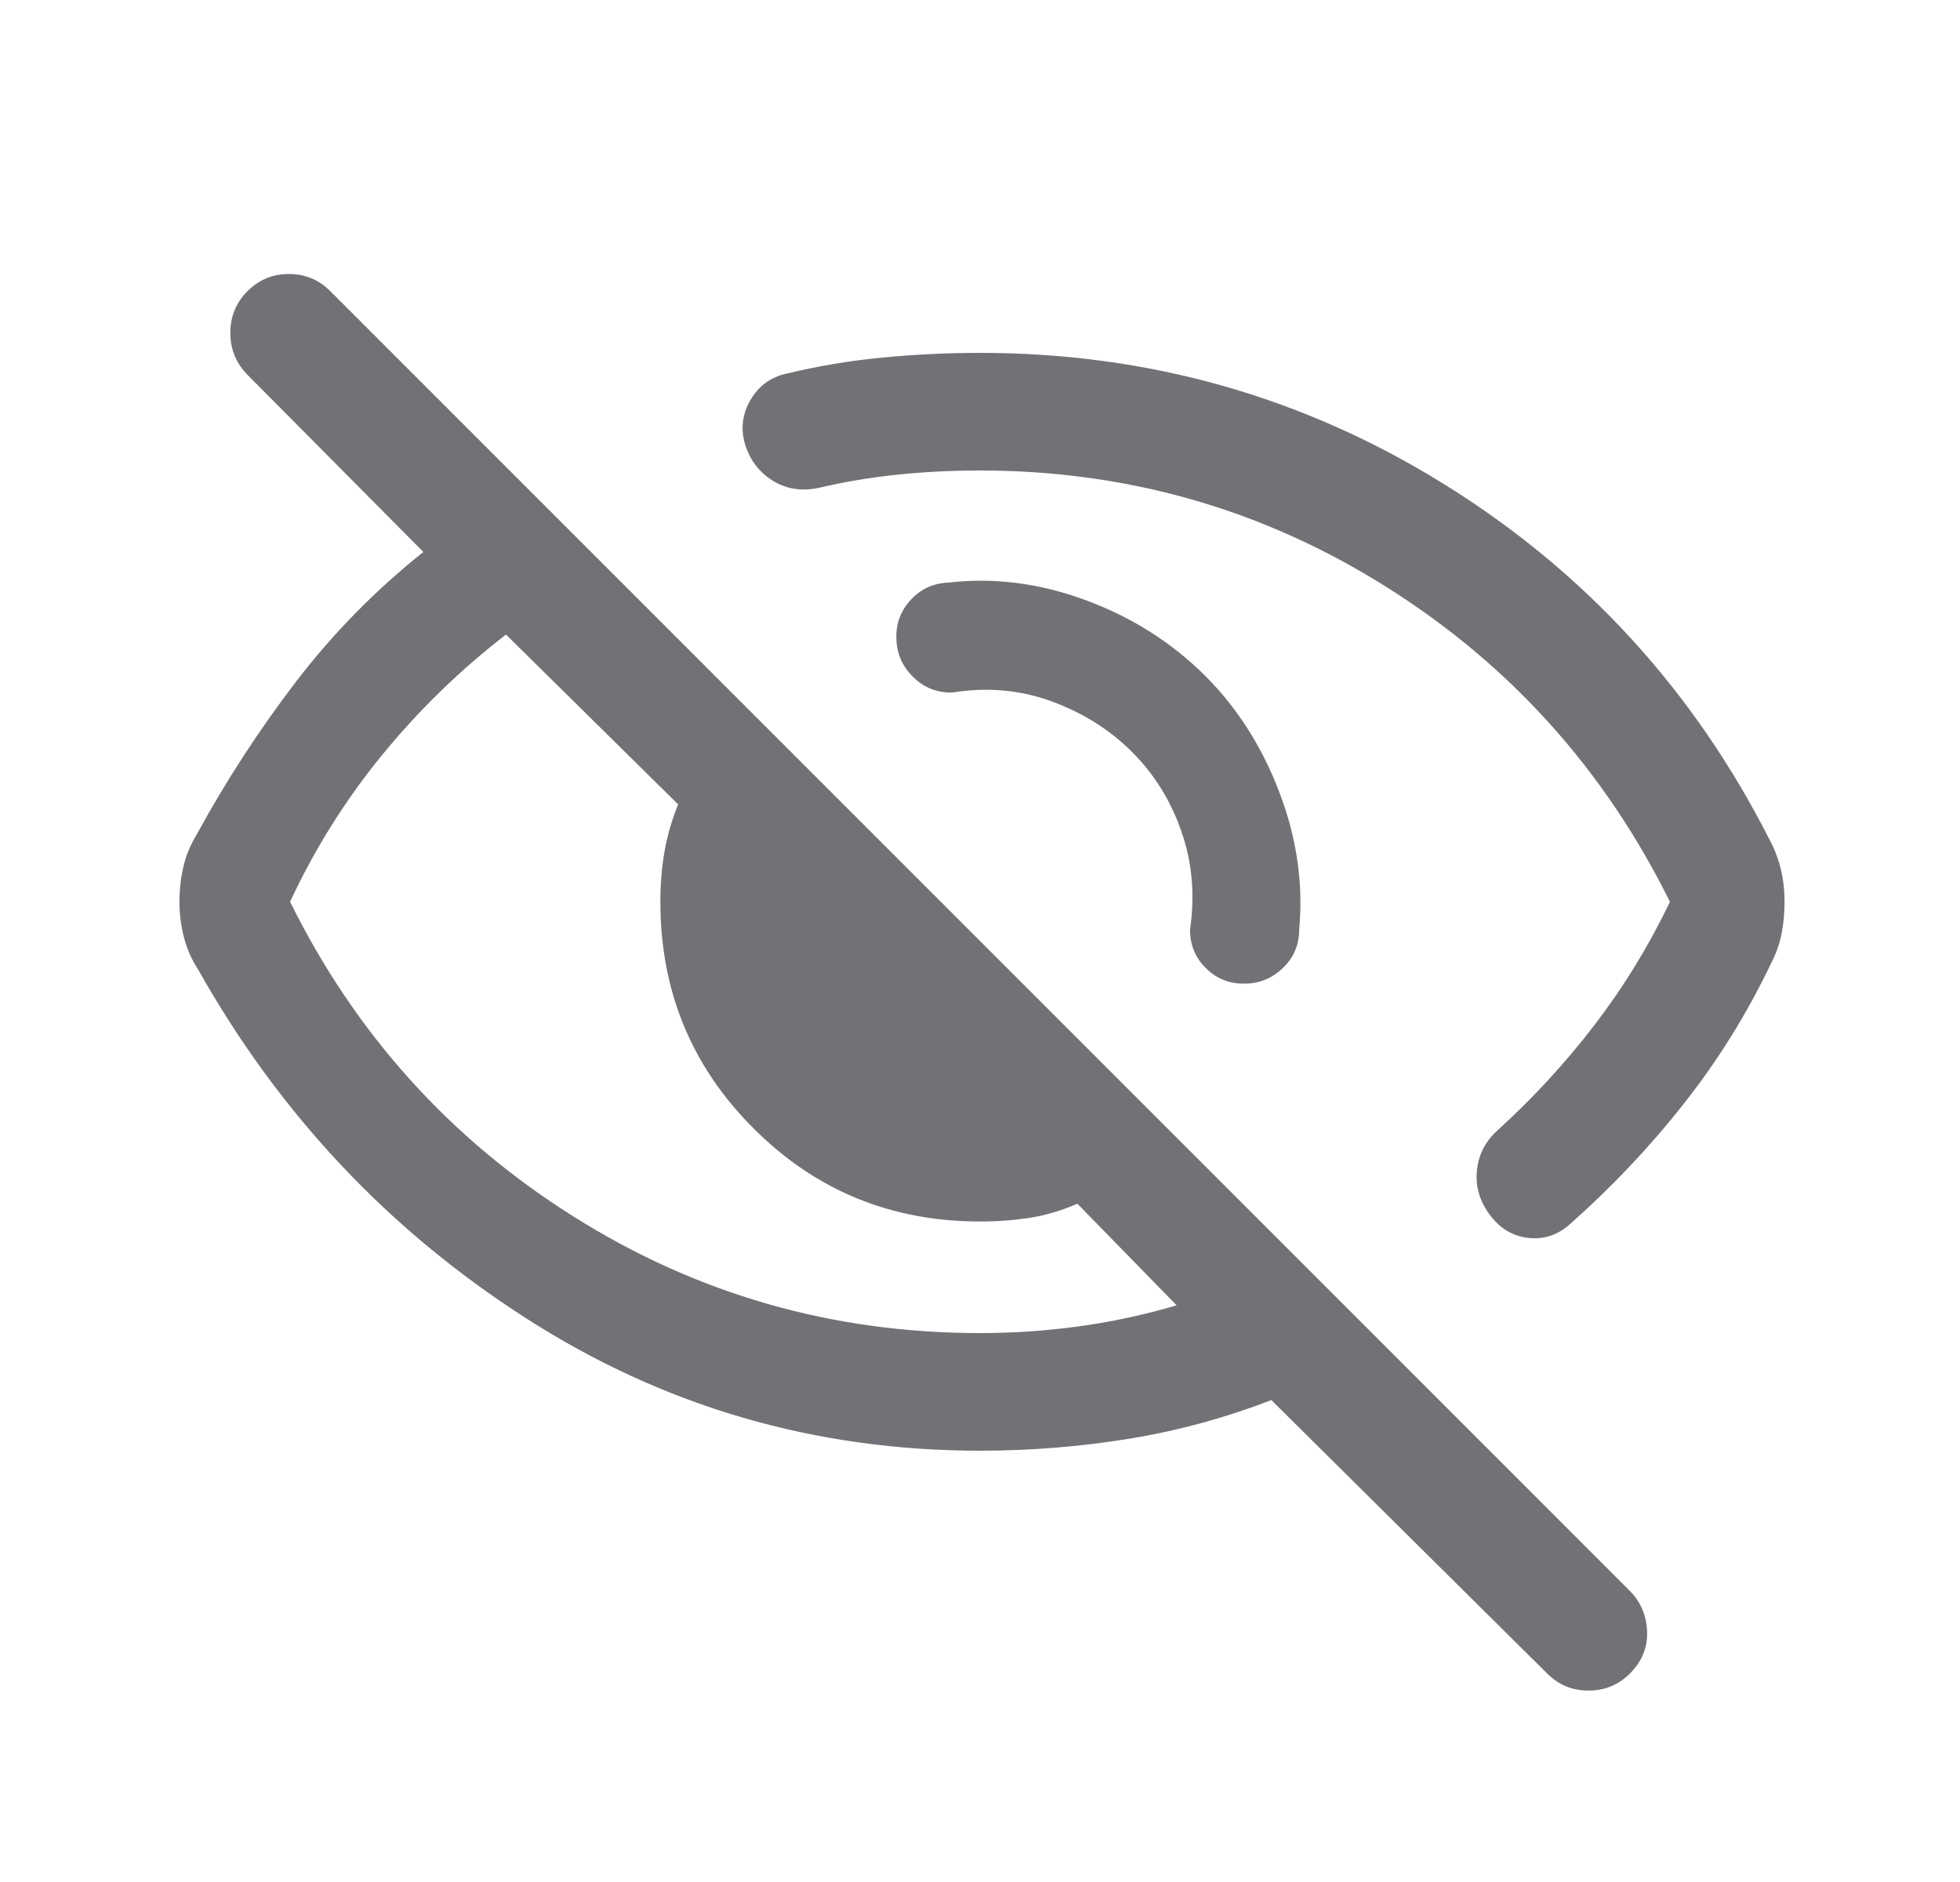 <svg width="25" height="24" viewBox="0 0 25 24" fill="none" xmlns="http://www.w3.org/2000/svg">
<g id="visibility_off">
<mask id="mask0_6098_3582" style="mask-type:alpha" maskUnits="userSpaceOnUse" x="0" y="0" width="25" height="24">
<rect id="Bounding box" x="0.5" width="24" height="24" fill="#D9D9D9"/>
</mask>
<g mask="url(#mask0_6098_3582)">
<path id="visibility_off_2" d="M15.377 8.623C15.783 9.03 16.098 9.523 16.319 10.105C16.541 10.686 16.625 11.27 16.571 11.856C16.571 12.048 16.502 12.211 16.364 12.344C16.225 12.478 16.06 12.544 15.867 12.544C15.675 12.544 15.512 12.478 15.379 12.344C15.245 12.211 15.179 12.048 15.179 11.856C15.243 11.416 15.207 10.999 15.07 10.606C14.934 10.212 14.724 9.874 14.441 9.591C14.157 9.307 13.816 9.092 13.416 8.945C13.016 8.798 12.594 8.76 12.15 8.831C11.958 8.837 11.792 8.773 11.652 8.638C11.512 8.502 11.439 8.339 11.433 8.146C11.426 7.954 11.488 7.788 11.618 7.648C11.748 7.508 11.91 7.435 12.102 7.429C12.684 7.362 13.269 7.438 13.857 7.657C14.445 7.875 14.951 8.198 15.377 8.623ZM12.5 6C12.145 6 11.796 6.017 11.455 6.052C11.113 6.087 10.773 6.144 10.435 6.223C10.222 6.267 10.03 6.236 9.86 6.132C9.689 6.027 9.572 5.877 9.508 5.681C9.444 5.478 9.465 5.286 9.571 5.103C9.678 4.92 9.832 4.807 10.035 4.764C10.437 4.667 10.844 4.599 11.255 4.56C11.666 4.52 12.081 4.5 12.5 4.5C14.649 4.5 16.622 5.058 18.421 6.175C20.22 7.292 21.603 8.803 22.571 10.708C22.638 10.835 22.686 10.962 22.716 11.091C22.747 11.22 22.762 11.356 22.762 11.5C22.762 11.644 22.749 11.78 22.724 11.909C22.699 12.038 22.653 12.165 22.587 12.292C22.28 12.933 21.908 13.531 21.469 14.085C21.031 14.64 20.548 15.149 20.021 15.614C19.866 15.752 19.689 15.809 19.49 15.786C19.29 15.762 19.126 15.662 18.998 15.486C18.87 15.311 18.817 15.122 18.839 14.921C18.86 14.72 18.949 14.55 19.104 14.412C19.555 14.002 19.967 13.555 20.339 13.07C20.71 12.585 21.031 12.062 21.3 11.5C20.467 9.817 19.263 8.479 17.688 7.488C16.113 6.496 14.383 6 12.5 6ZM12.5 18.5C10.395 18.5 8.465 17.938 6.712 16.812C4.958 15.688 3.564 14.206 2.529 12.367C2.446 12.24 2.385 12.103 2.346 11.954C2.308 11.805 2.289 11.654 2.289 11.5C2.289 11.346 2.305 11.197 2.339 11.054C2.372 10.91 2.43 10.77 2.514 10.633C2.885 9.953 3.307 9.306 3.777 8.691C4.248 8.077 4.789 7.526 5.4 7.039L3.142 4.765C3.004 4.617 2.936 4.44 2.938 4.236C2.94 4.031 3.013 3.856 3.158 3.712C3.303 3.567 3.478 3.494 3.685 3.494C3.891 3.494 4.067 3.567 4.212 3.712L20.789 20.288C20.927 20.427 21 20.598 21.009 20.803C21.017 21.007 20.944 21.187 20.789 21.342C20.644 21.487 20.468 21.559 20.262 21.559C20.055 21.559 19.88 21.487 19.735 21.342L16.216 17.854C15.626 18.082 15.02 18.247 14.397 18.348C13.775 18.449 13.142 18.5 12.5 18.5ZM6.454 8.092C5.868 8.545 5.341 9.057 4.874 9.628C4.407 10.199 4.015 10.823 3.7 11.5C4.533 13.183 5.738 14.521 7.313 15.512C8.888 16.504 10.617 17 12.5 17C12.93 17 13.352 16.971 13.768 16.913C14.184 16.856 14.598 16.767 15.008 16.646L13.742 15.35C13.54 15.438 13.338 15.498 13.136 15.53C12.934 15.561 12.722 15.577 12.5 15.577C11.365 15.577 10.402 15.181 9.611 14.389C8.819 13.598 8.423 12.635 8.423 11.5C8.423 11.278 8.44 11.066 8.475 10.864C8.51 10.662 8.568 10.46 8.65 10.258L6.454 8.092Z" fill="#727176"/>
</g>
</g>
</svg>
